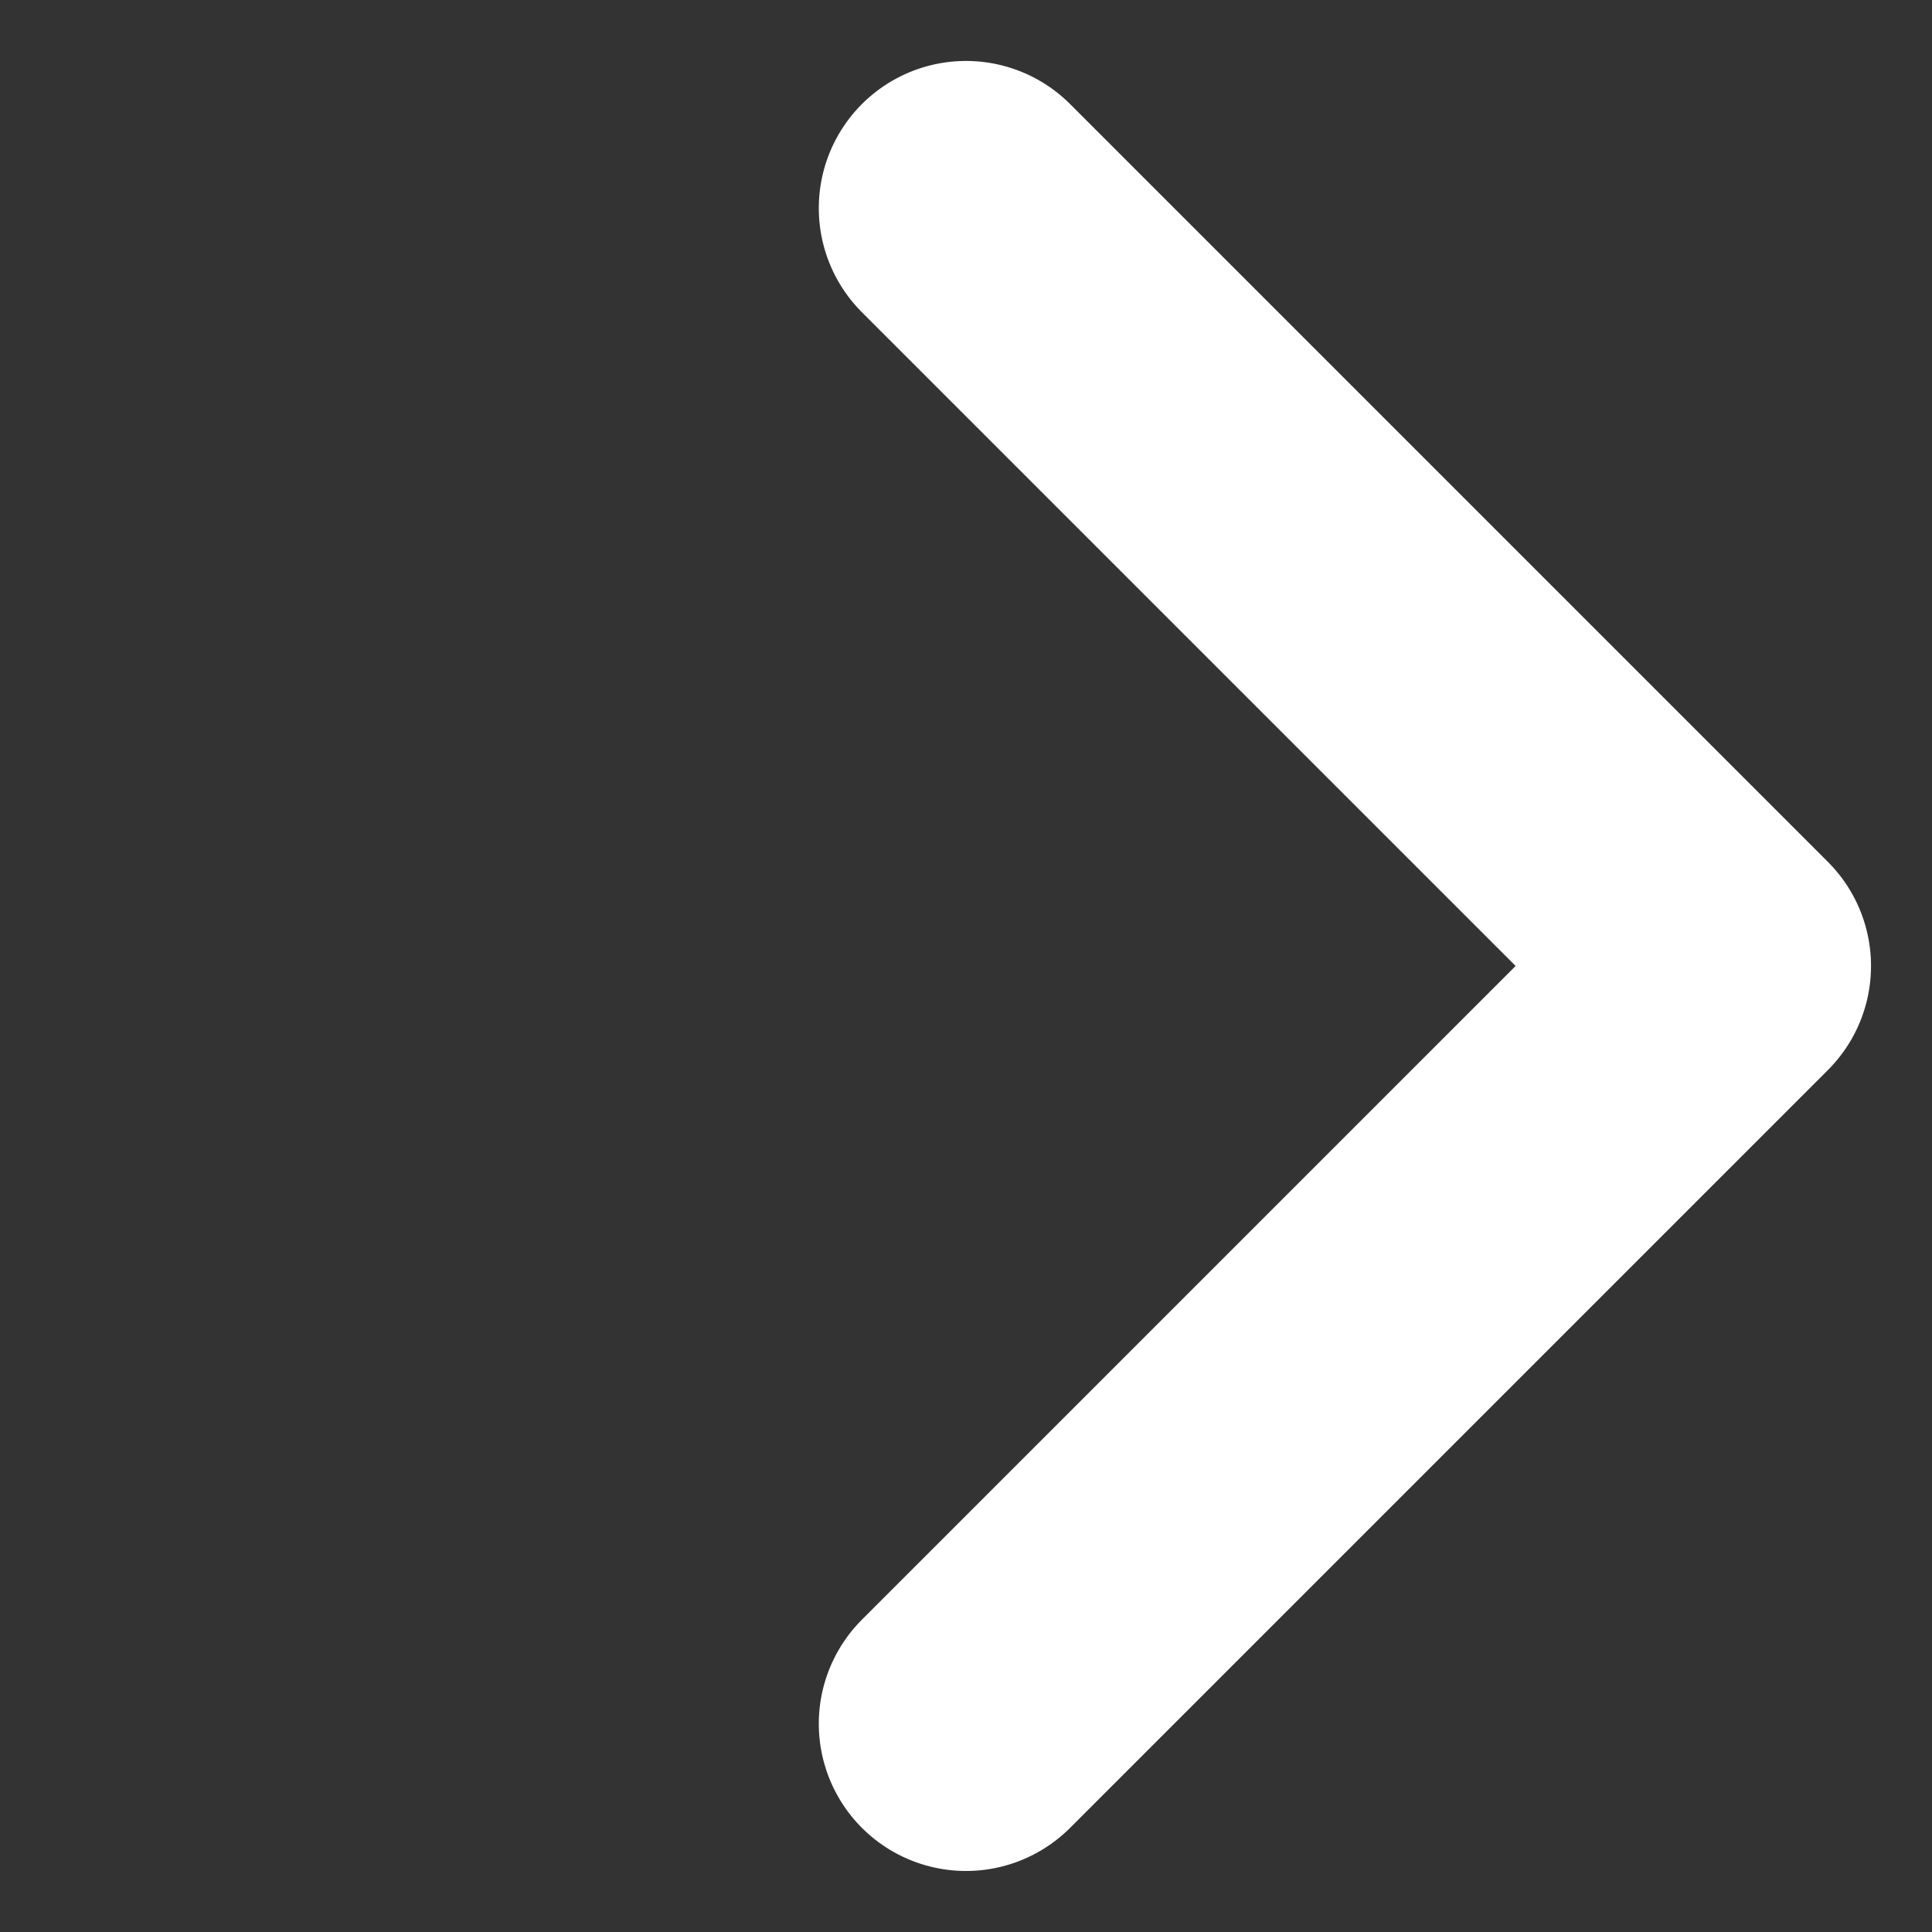 <svg xmlns="http://www.w3.org/2000/svg" width="13.124" height="13.124" viewBox="0 0 13.124 13.124">
  <rect x="0" y="0" width="13.124" height="13.124" fill="#333333" stroke="none"/>
  <path id="Path_373" data-name="Path 373" d="M0,0H7.28V7.28" transform="translate(6.562 1.414) rotate(45)" fill="none" stroke="#fff" stroke-linecap="round" stroke-linejoin="round" stroke-width="2"/>
</svg>
